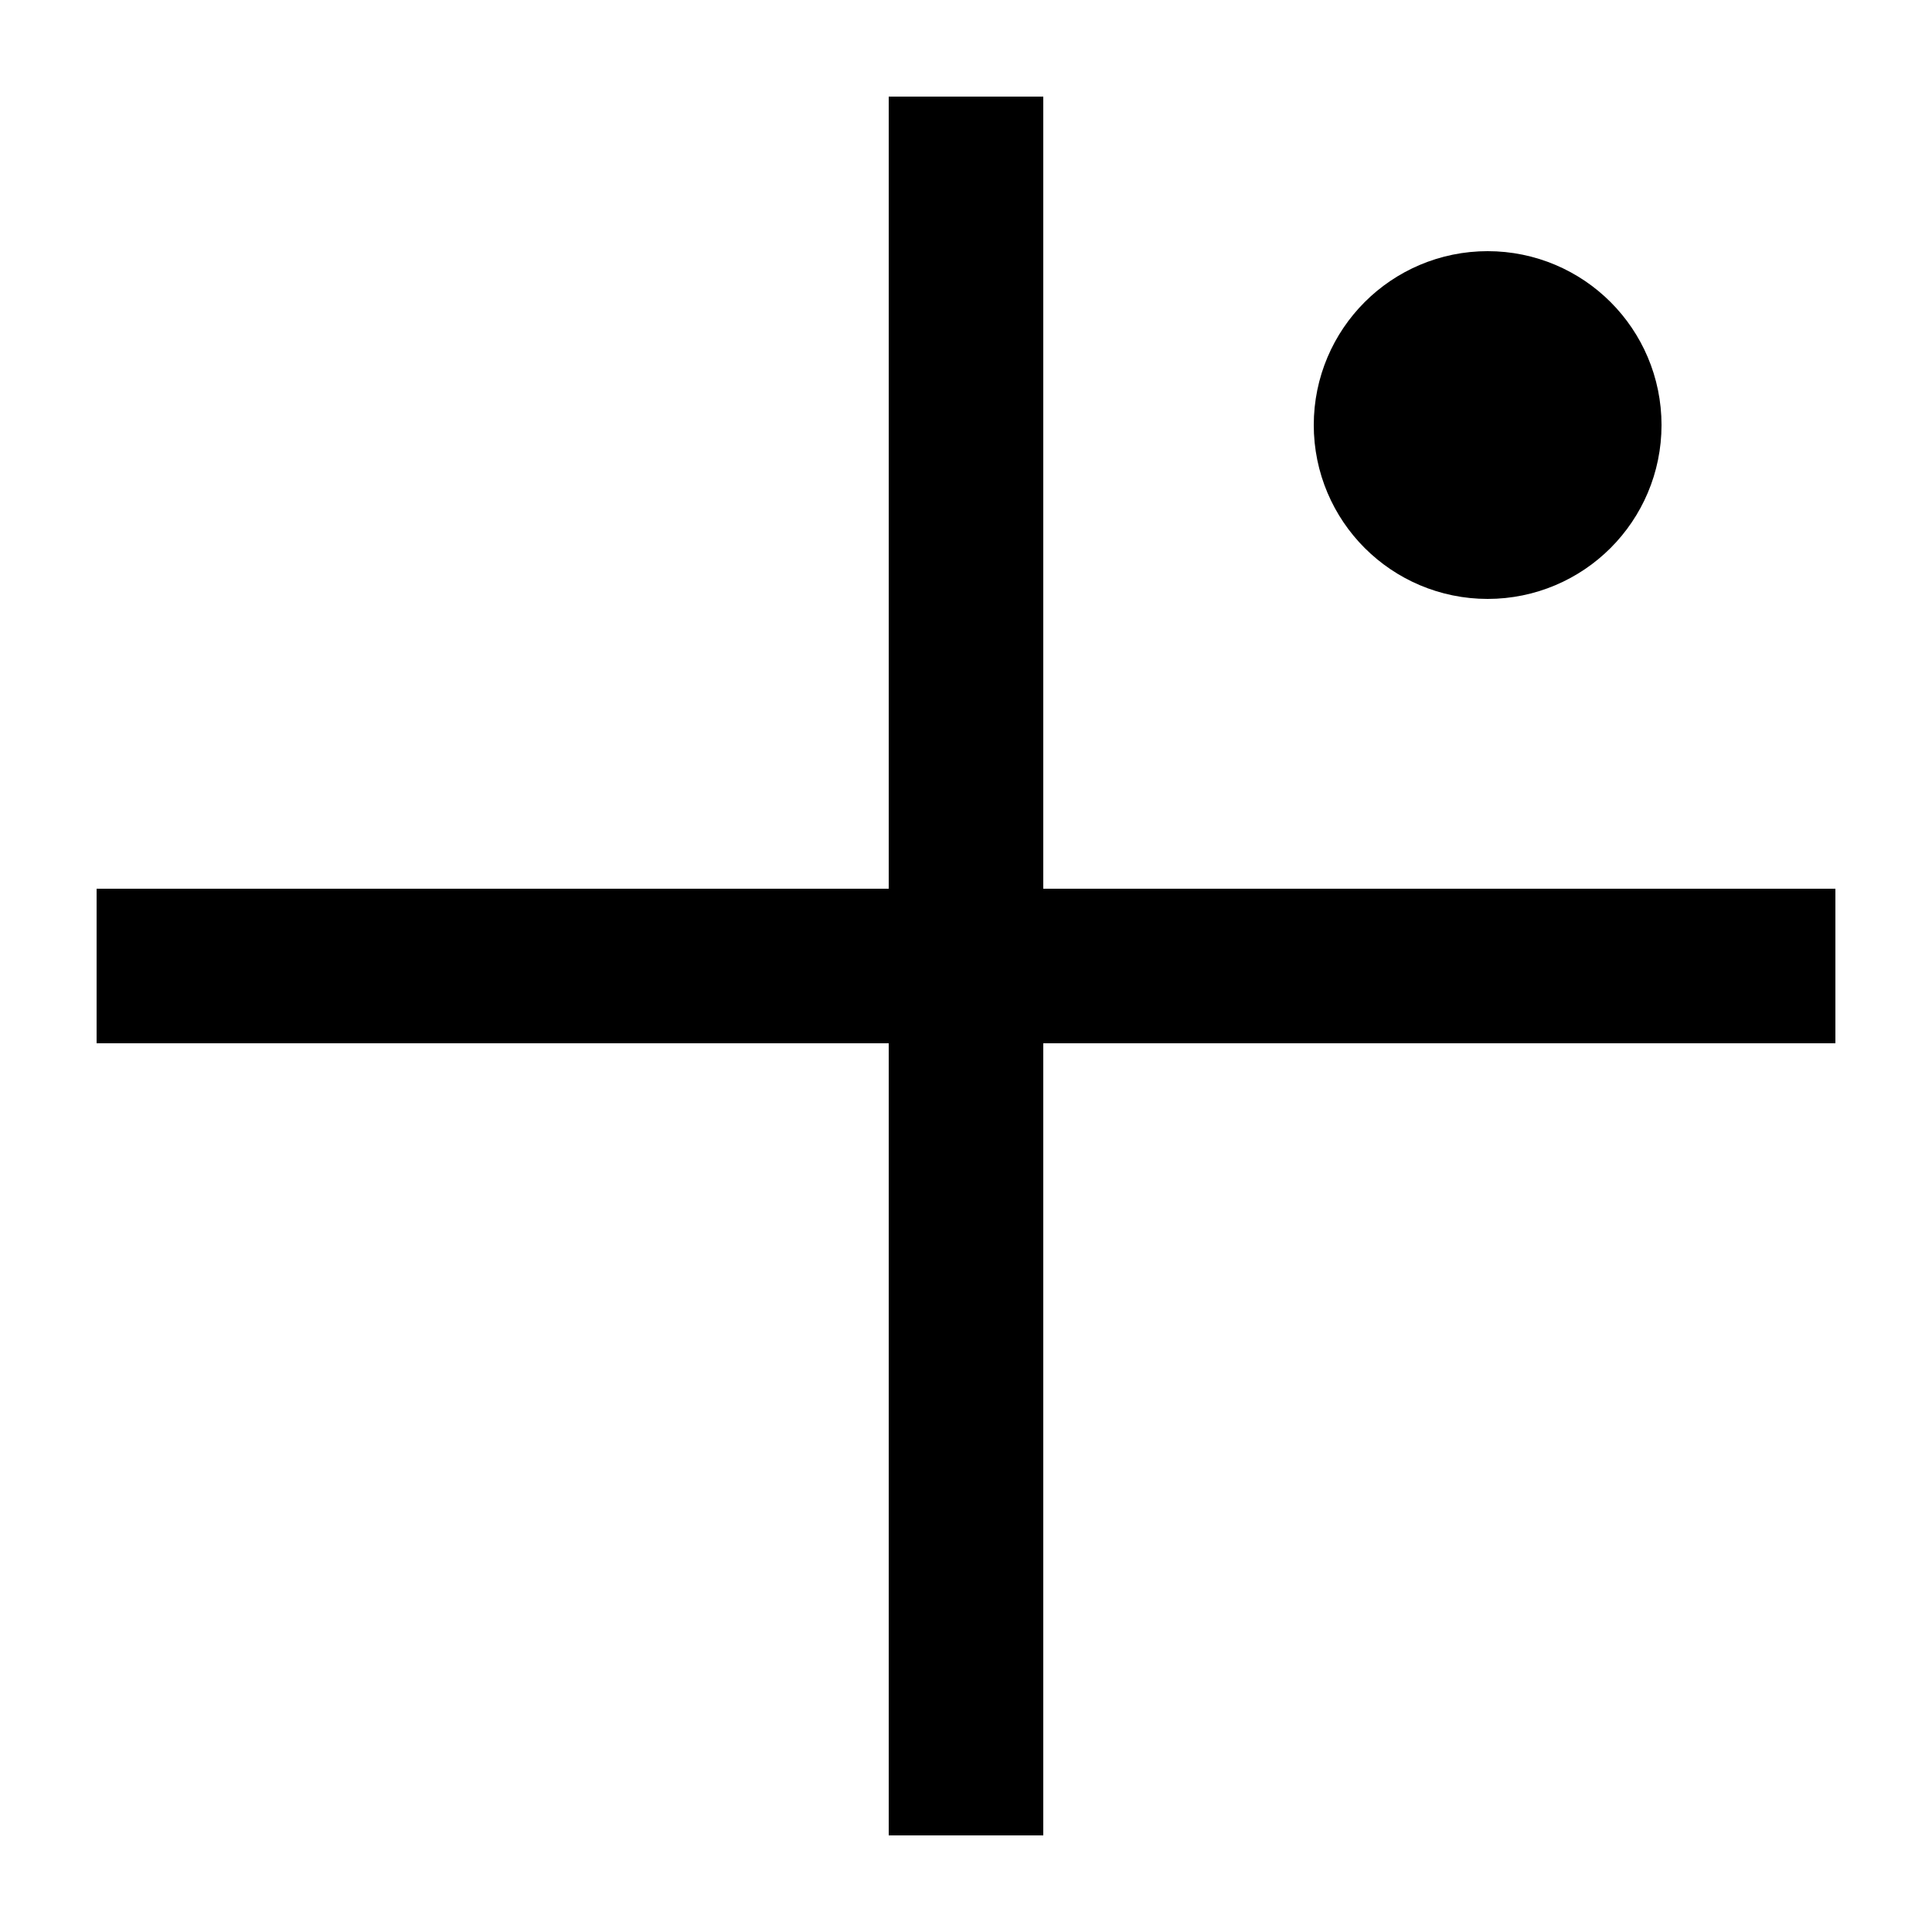 <svg width="100" height="100">
 <g>
  <line stroke-linecap="undefined" stroke-linejoin="undefined" id="svg_2" y2="95" x2="50" y1="5" x1="50" stroke-width="8" stroke="#000" fill="none"/>
  <line stroke-linecap="undefined" stroke-linejoin="undefined" id="svg_2" y2="50" x2="95" y1="50" x1="5" stroke-width="8" stroke="#000" fill="none"/>
<ellipse ry="4" rx="4" cy="22" cx="77" stroke-width="10" stroke="#000000" fill="#000000"/>
 </g>
</svg>
